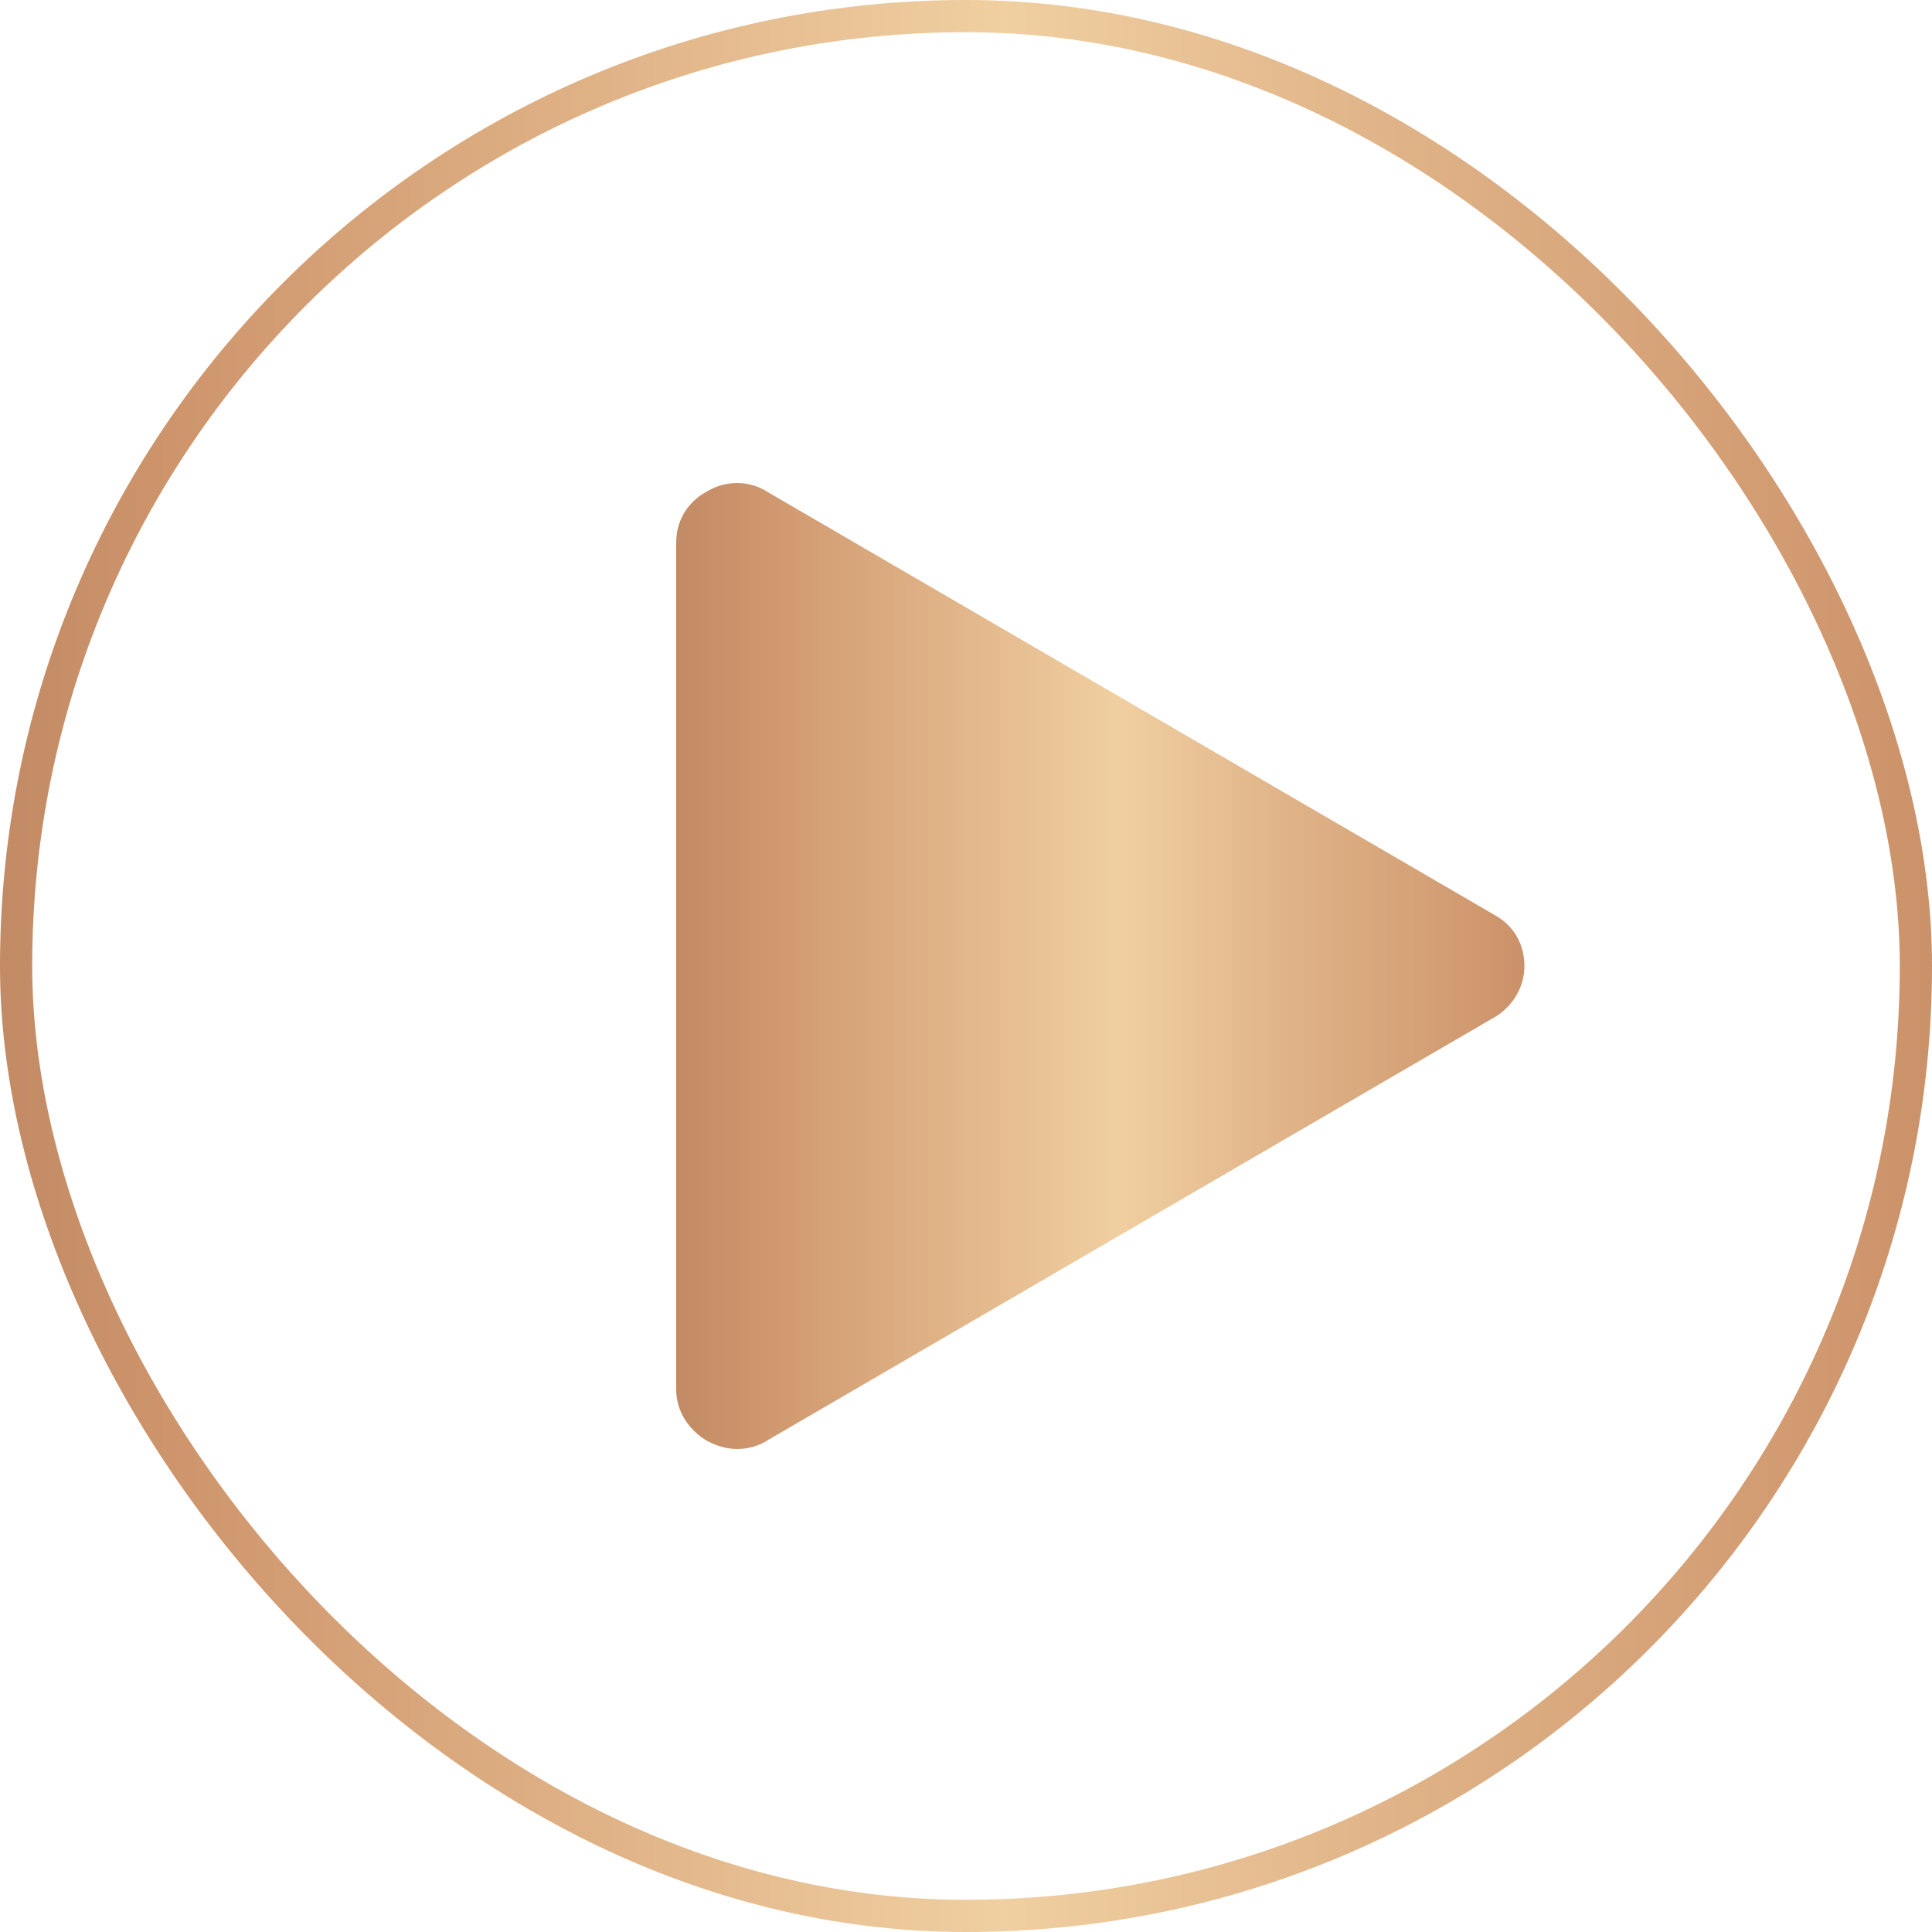 <svg width="60" height="60" viewBox="0 0 60 60" fill="none" xmlns="http://www.w3.org/2000/svg">
<path d="M22.899 45C22.558 45 22.266 44.903 21.974 44.757C21.39 44.416 21 43.831 21 43.15V16.857C21 16.175 21.341 15.591 21.974 15.25C22.558 14.909 23.288 14.909 23.873 15.299L46.465 28.445C47.05 28.786 47.342 29.37 47.342 30.003C47.342 30.636 47.001 31.221 46.465 31.561L23.873 44.708C23.581 44.903 23.24 45 22.899 45Z" fill="url(#paint0_linear_268_5052)"/>
<rect x="0.5" y="0.5" width="59" height="59" rx="29.5" stroke="url(#paint1_linear_268_5052)"/>
<defs>
<linearGradient id="paint0_linear_268_5052" x1="14.052" y1="30.023" x2="55.357" y2="30.023" gradientUnits="userSpaceOnUse">
<stop stop-color="#A06C4E"/>
<stop offset="0.23" stop-color="#CF966D"/>
<stop offset="0.5" stop-color="#F0CFA0"/>
<stop offset="0.625" stop-color="#E0B488"/>
<stop offset="0.784" stop-color="#CF966D"/>
<stop offset="1" stop-color="#A06C4E"/>
</linearGradient>
<linearGradient id="paint1_linear_268_5052" x1="-15.827" y1="30.047" x2="78.256" y2="30.047" gradientUnits="userSpaceOnUse">
<stop stop-color="#A06C4E"/>
<stop offset="0.23" stop-color="#CF966D"/>
<stop offset="0.5" stop-color="#F0CFA0"/>
<stop offset="0.625" stop-color="#E0B488"/>
<stop offset="0.784" stop-color="#CF966D"/>
<stop offset="1" stop-color="#A06C4E"/>
</linearGradient>
</defs>
</svg>
